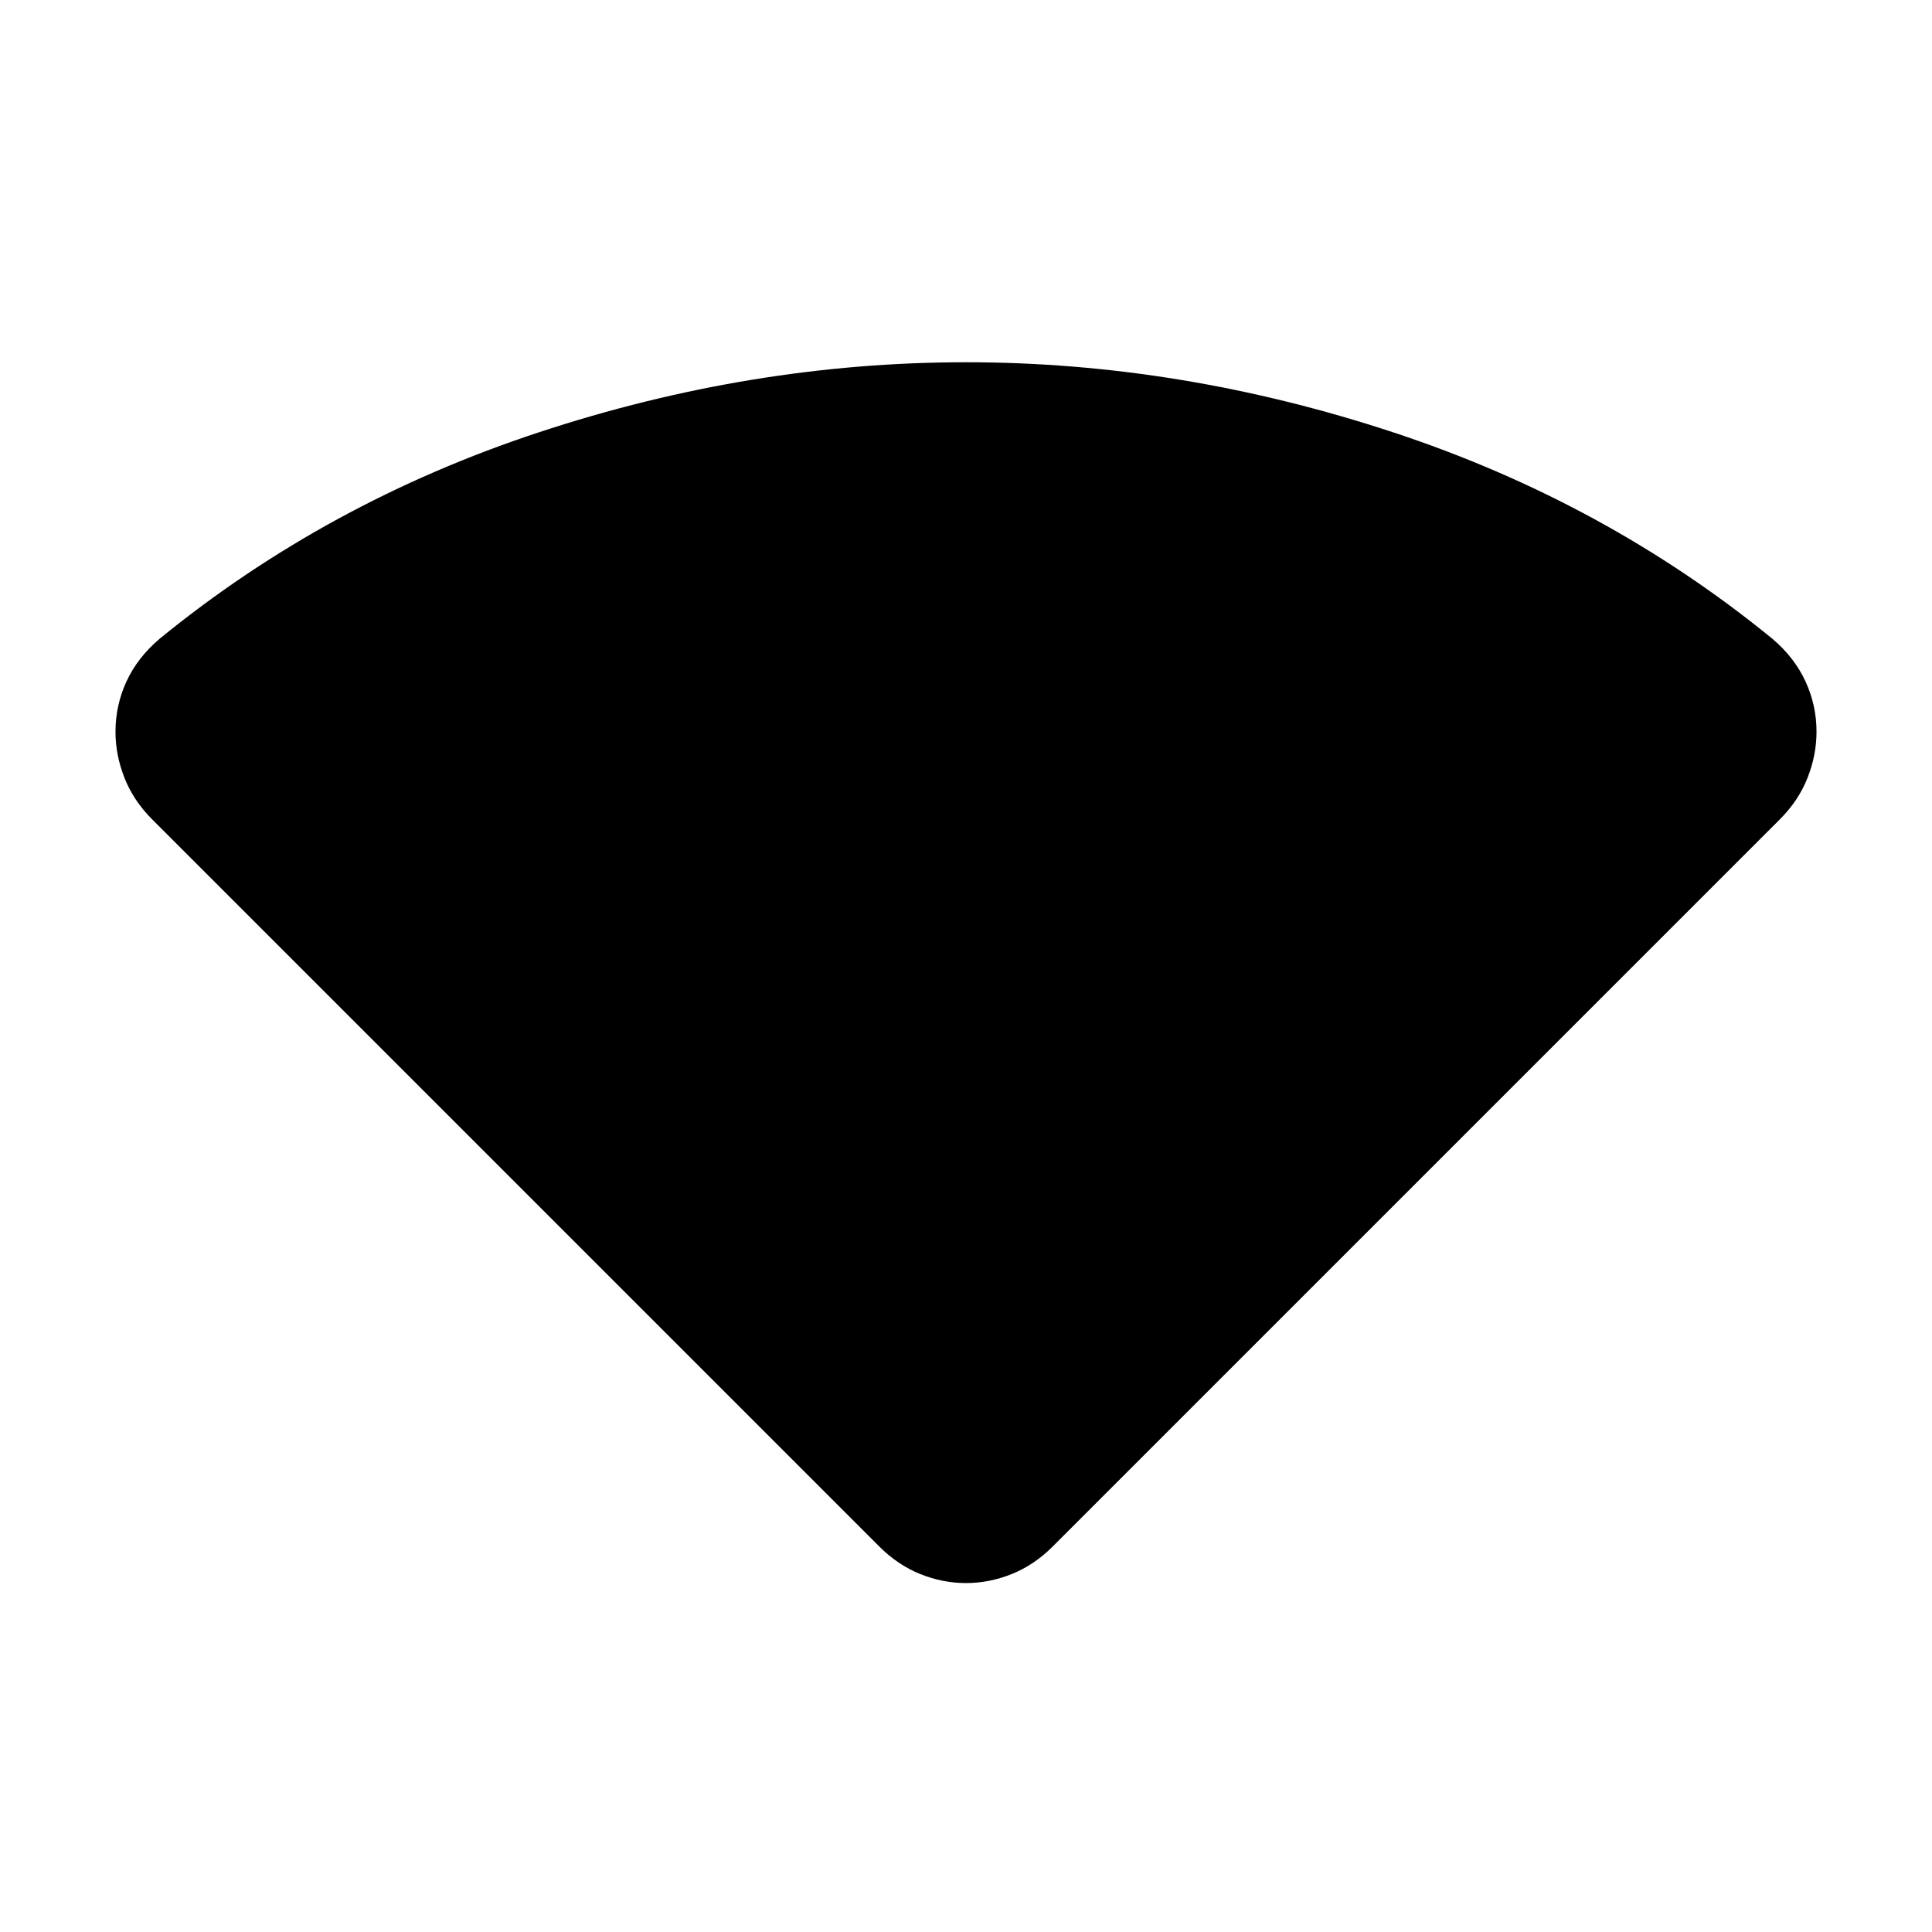 <svg xmlns="http://www.w3.org/2000/svg" height="24" viewBox="0 -960 960 960" width="24"><path d="M436.847-191.616 75.617-552.847q-9.308-9.308-13.77-20.654-4.46-11.345-4.46-22.884 0-13.153 5.46-24.999 5.462-11.846 16.385-21.153 83.154-67.923 188.653-102.692 105.5-34.77 212.115-34.77 106.615 0 212.115 34.77 105.499 34.769 188.653 102.692 10.923 9.307 16.384 21.153 5.462 11.846 5.462 24.999 0 11.539-4.462 22.884-4.461 11.346-13.768 20.654L523.153-191.616q-9.308 9.307-20.461 13.768-11.154 4.462-22.692 4.462t-22.692-4.462q-11.153-4.461-20.461-13.768Z"/></svg>